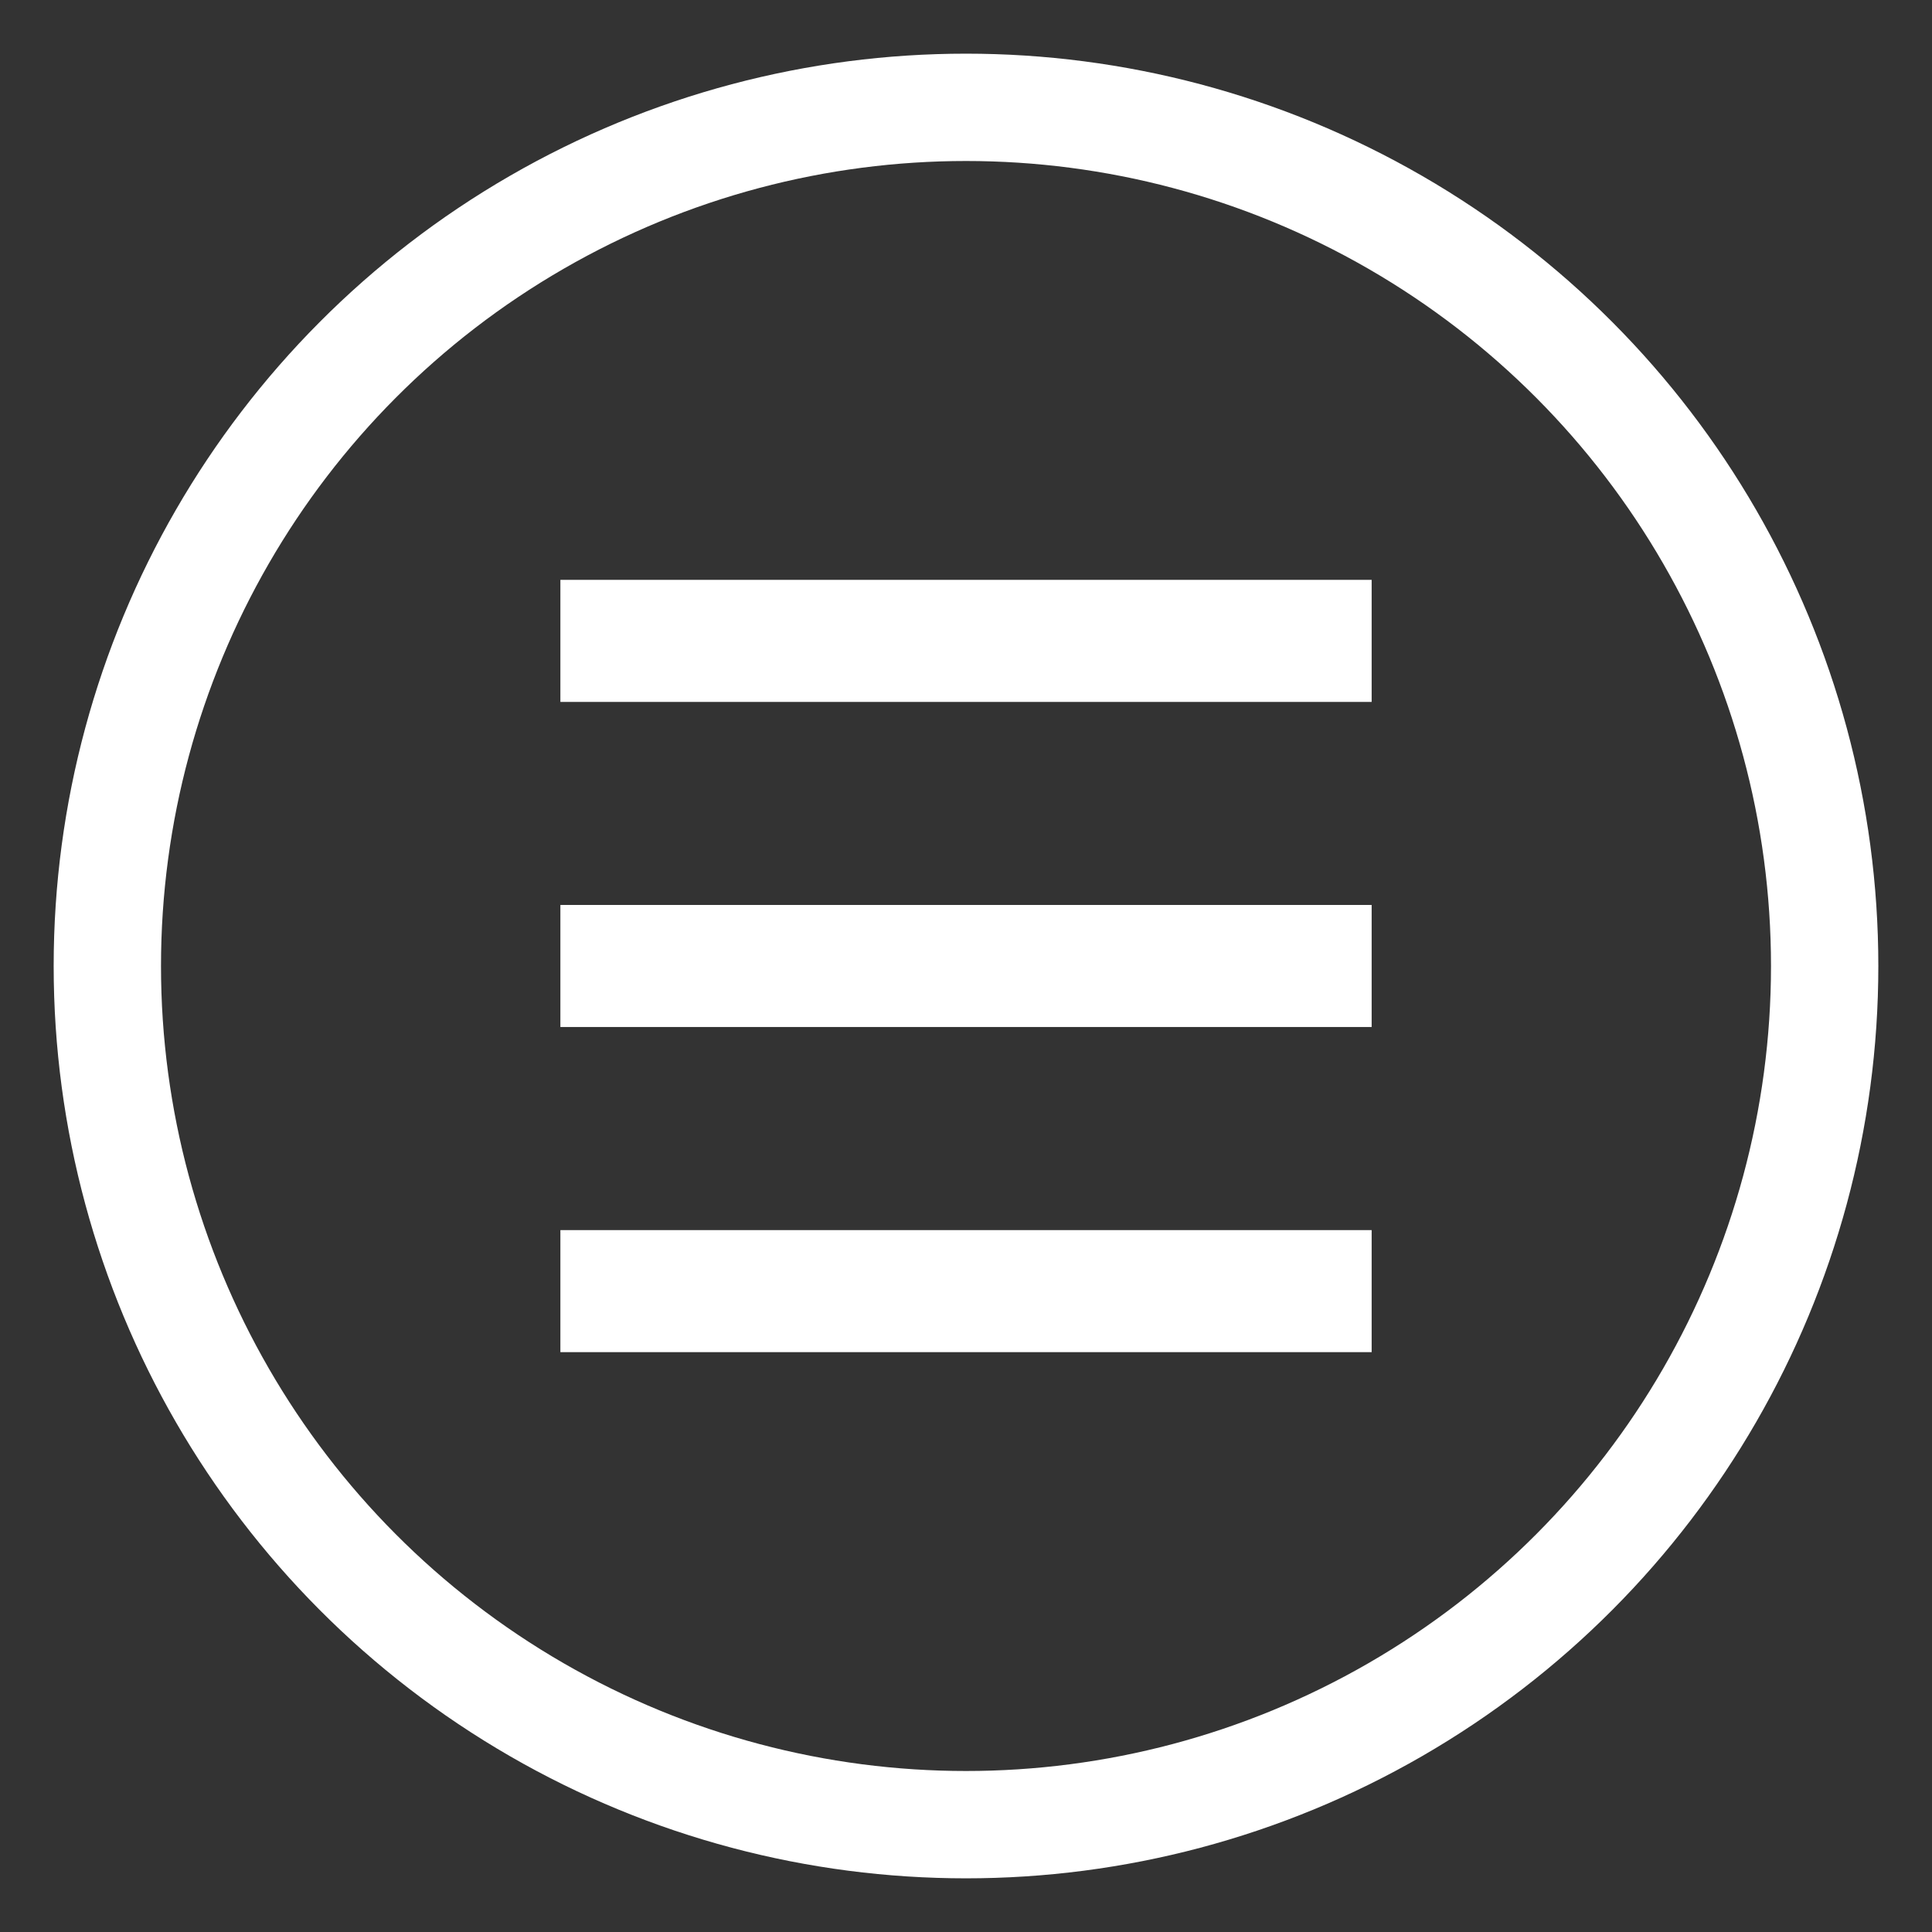 <?xml version="1.0" encoding="utf-8"?>
<!-- Generator: Adobe Illustrator 16.0.0, SVG Export Plug-In . SVG Version: 6.00 Build 0)  -->
<!DOCTYPE svg PUBLIC "-//W3C//DTD SVG 1.1//EN" "http://www.w3.org/Graphics/SVG/1.1/DTD/svg11.dtd">
<svg version="1.1" id="Layer_1" xmlns="http://www.w3.org/2000/svg" xmlns:xlink="http://www.w3.org/1999/xlink" x="0px" y="0px"
	 width="54px" height="54px" viewBox="0 0 54 54" enable-background="new 0 0 54 54" xml:space="preserve">
<rect x="0" y="0" width="54" height="54" fill="#333333" stroke="none"/>
<g>
	<g>
		<g>
			<rect x="15.663" y="16.207" fill="#FFFFFF" width="22.675" height="3.412"/>
		</g>
		<g>
			<rect x="15.663" y="25.294" fill="#FFFFFF" width="22.675" height="3.411"/>
		</g>
		<g>
			<rect x="15.663" y="34.382" fill="#FFFFFF" width="22.675" height="3.411"/>
		</g>
	</g>
	<circle fill="none" stroke="#FFFFFF" stroke-width="3" stroke-miterlimit="10" cx="27" cy="27" r="24"/>
</g>
</svg>

